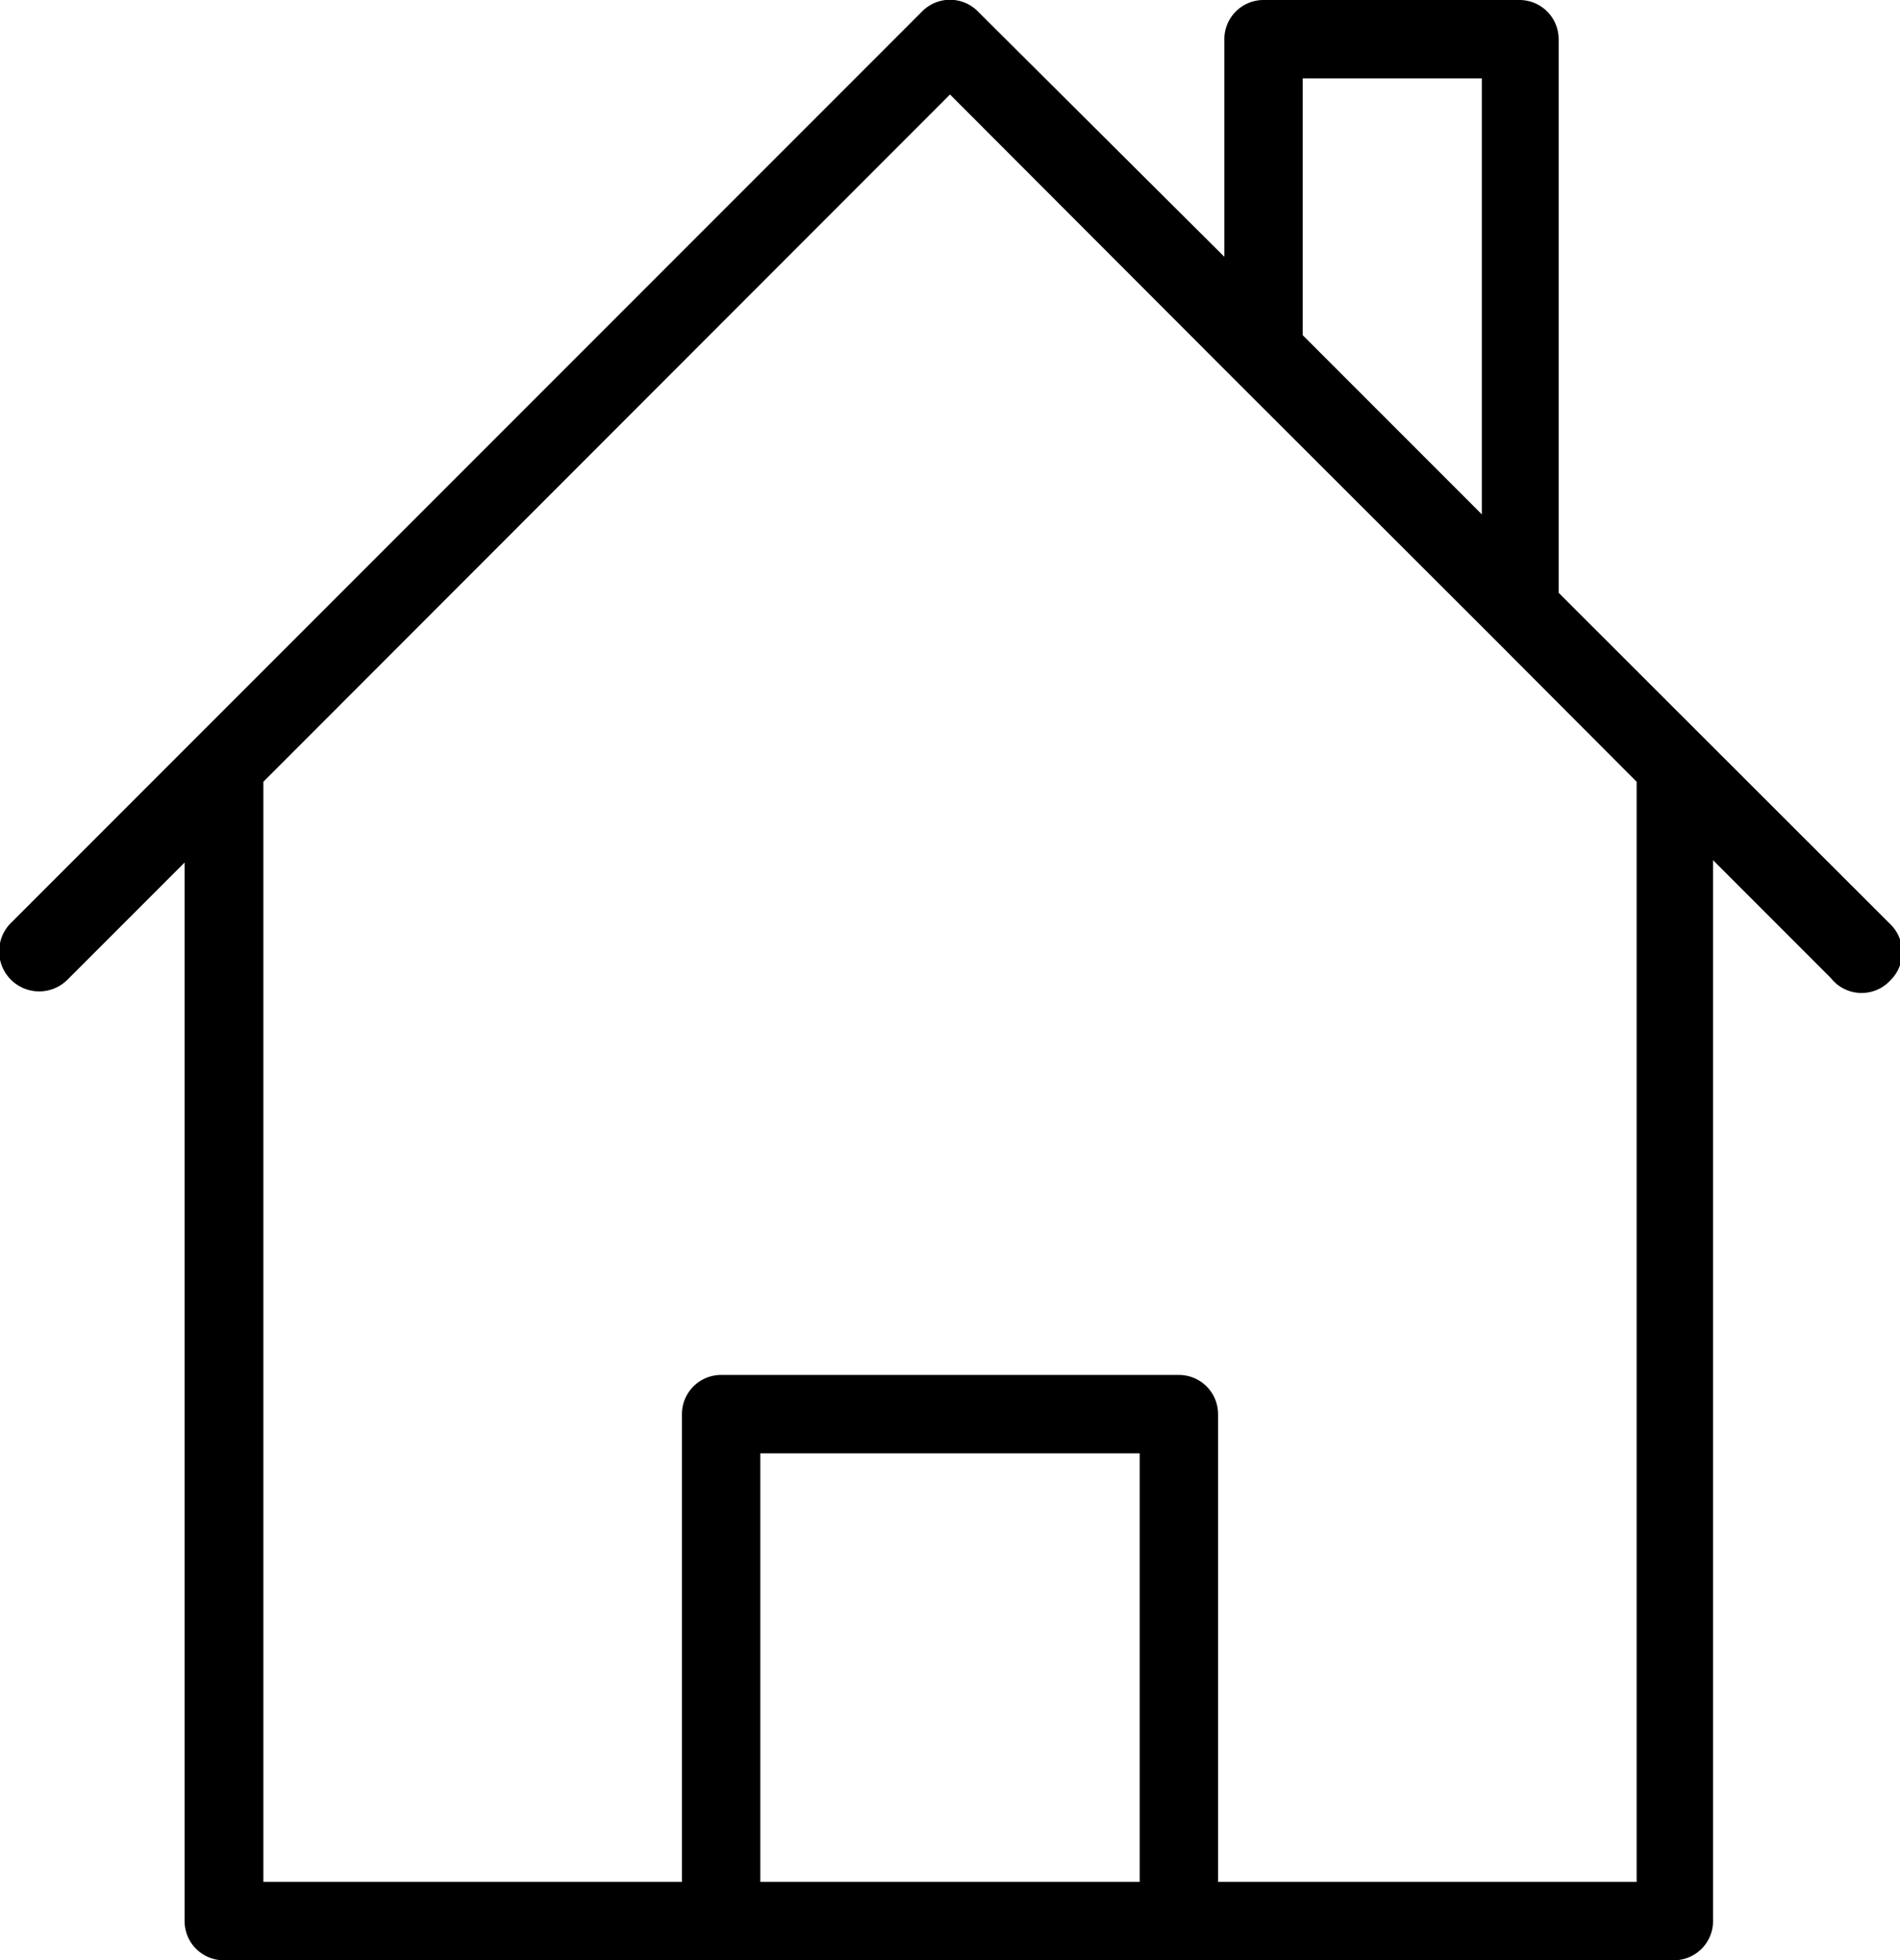 <svg id="圖層_1" data-name="圖層 1" xmlns="http://www.w3.org/2000/svg" viewBox="0 0 48.48 50"><path d="M45.53,20.12V6a1,1,0,0,0-1-1H38a1,1,0,0,0-1,1v5.55L30.71,5.29a1,1,0,0,0-1.42,0L10.77,23.81h0L6.05,28.53A1,1,0,1,0,7.47,30l3-3V54a1,1,0,0,0,1,1h37a1,1,0,0,0,1-1V26.94l3,3A1,1,0,0,0,54,30a1,1,0,0,0,0-1.42ZM39,7h4.57V18.12L39,13.55ZM25.16,53V42.07h9.68V53Zm22.36,0H36.84V41.07a1,1,0,0,0-1-1H24.16a1,1,0,0,0-1,1V53H12.48V24.94L30,7.41l7.25,7.26h0l6.58,6.57h0l3.69,3.7Z" transform="translate(-5.76 -5)"/></svg>